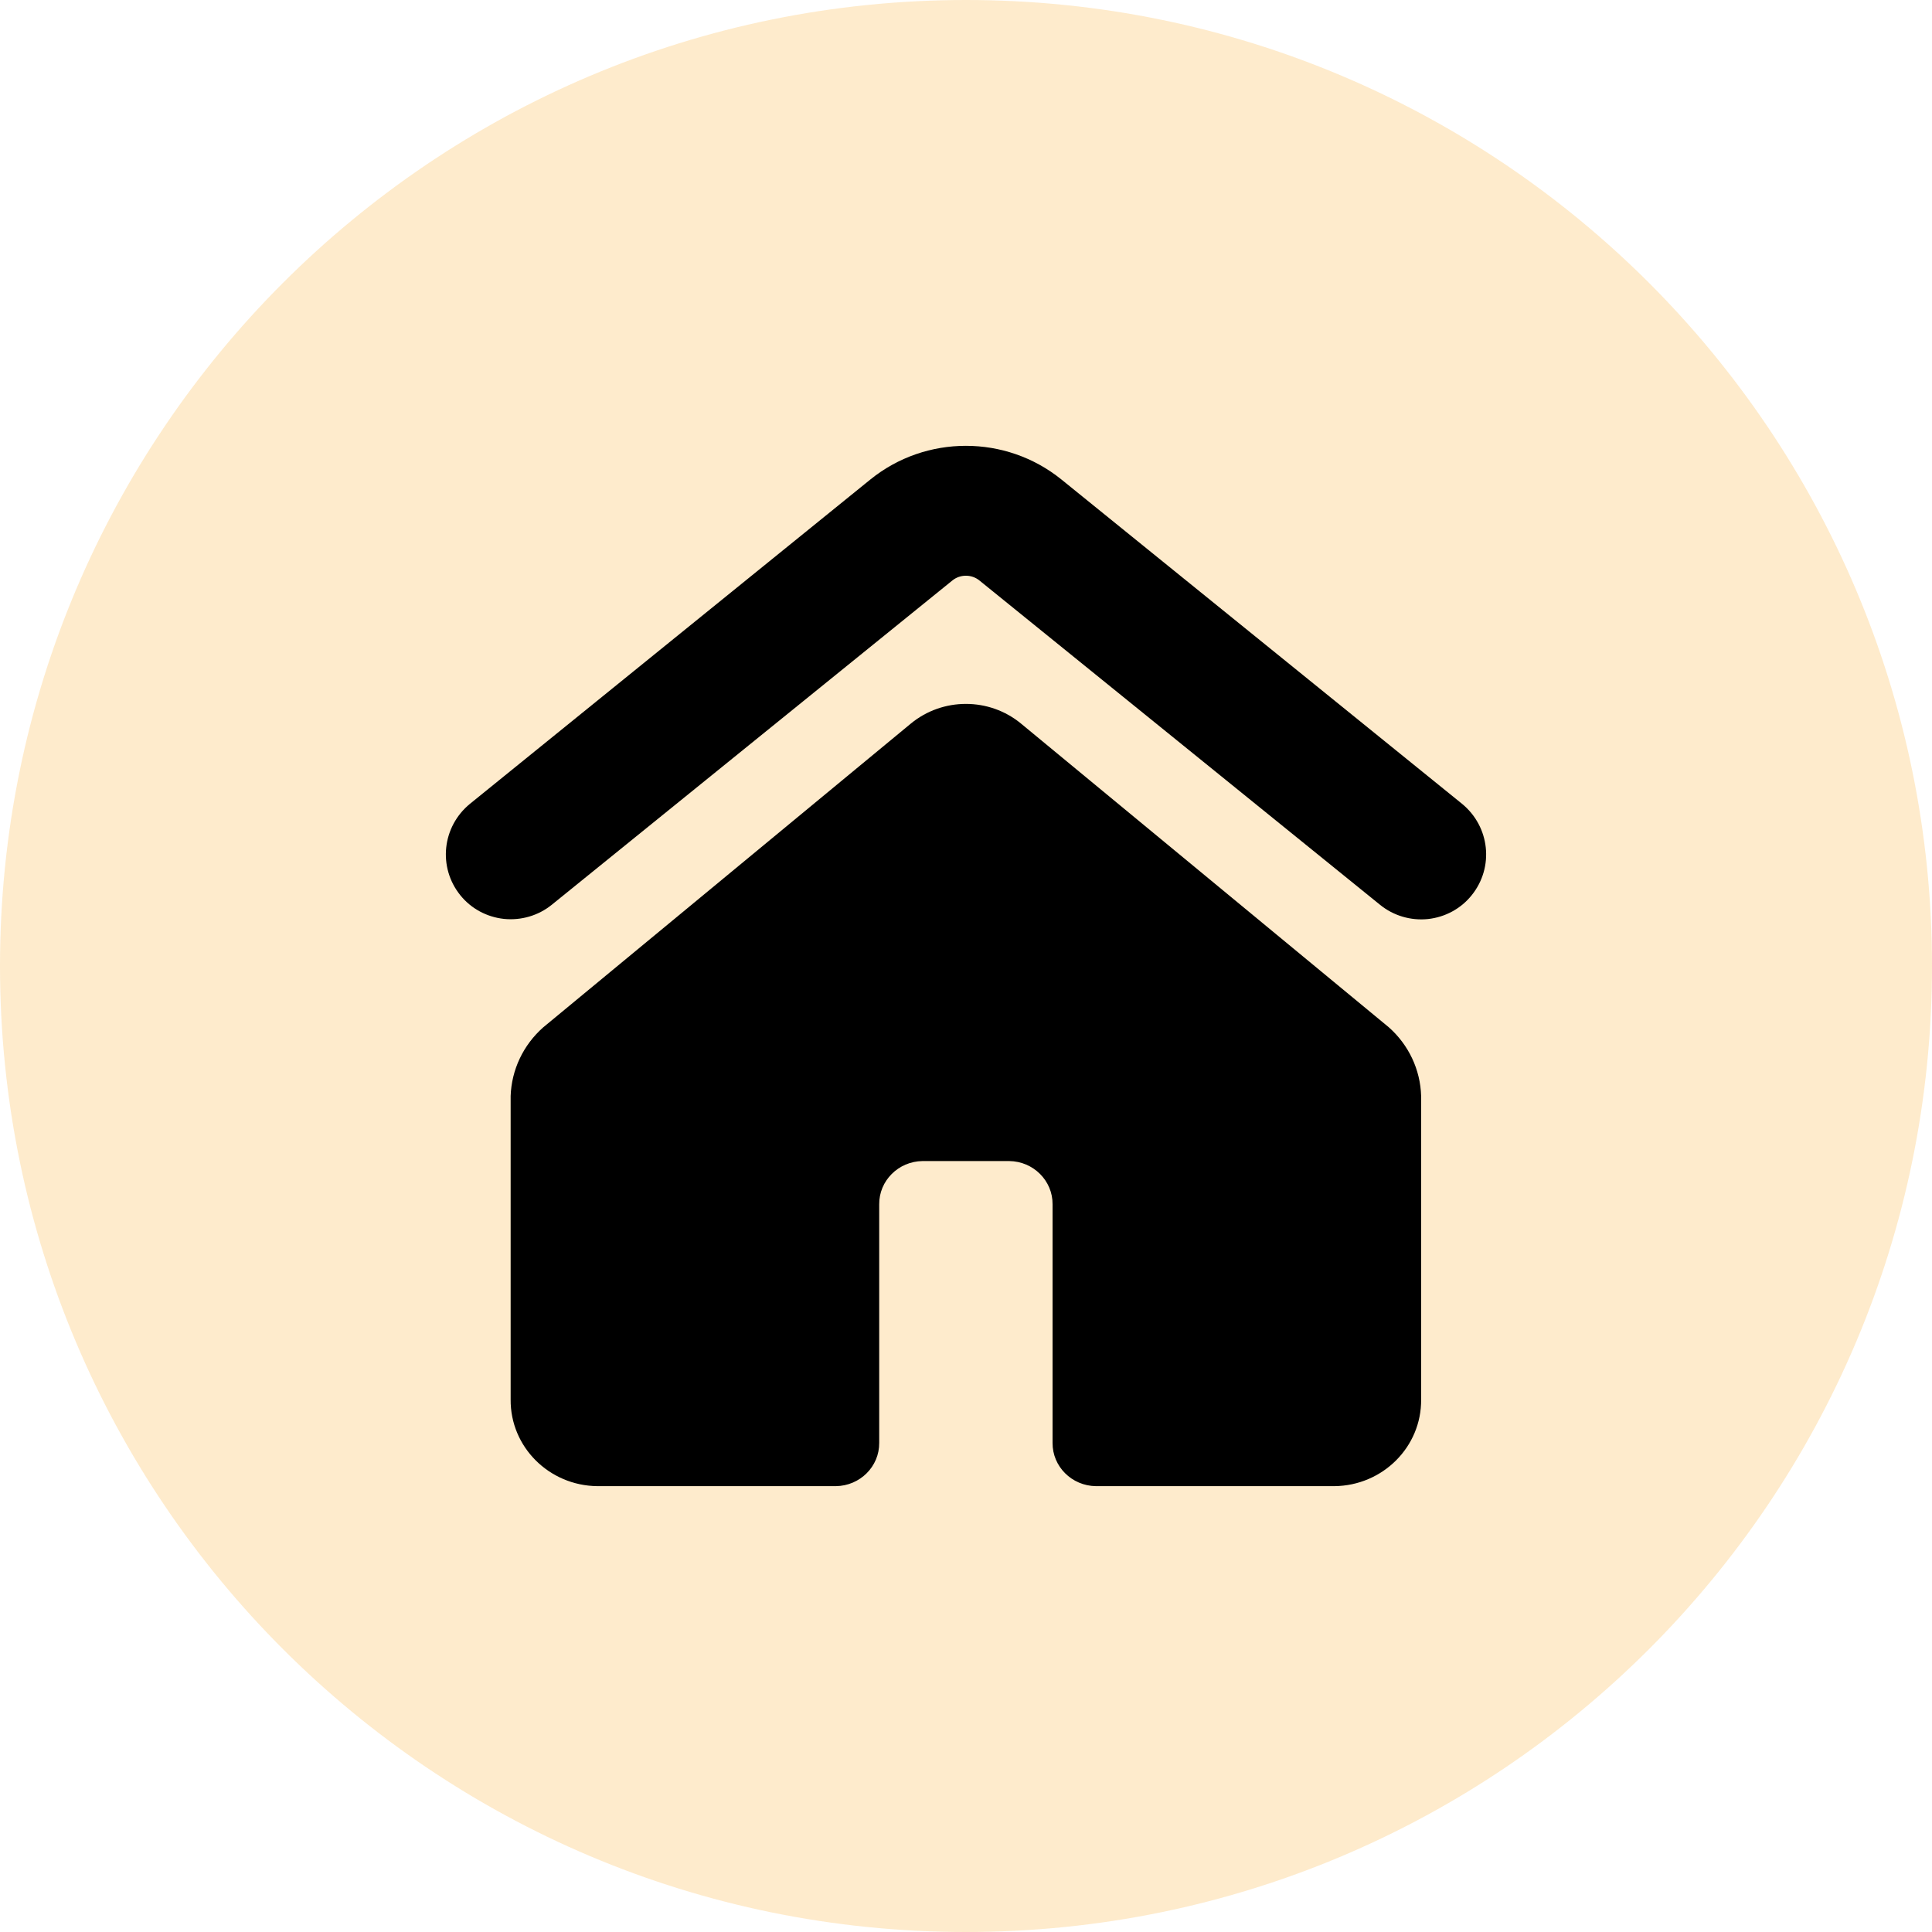 <?xml version="1.0" encoding="UTF-8"?>
<svg width="26px" height="26px" viewBox="0 0 26 26" version="1.1" xmlns="http://www.w3.org/2000/svg" xmlns:xlink="http://www.w3.org/1999/xlink">
    <title>5</title>
    <defs>
        <filter color-interpolation-filters="auto" id="filter-1">
            <feColorMatrix in="SourceGraphic" type="matrix" values="0 0 0 0 0.984 0 0 0 0 0.612 0 0 0 0 0 0 0 0 1 0"></feColorMatrix>
        </filter>
    </defs>
    <g id="Desktop" stroke="none" stroke-width="1" fill="none" fill-rule="evenodd">
        <g id="Listing" transform="translate(-944, -1193)">
            <g id="Group-21" transform="translate(165, 683)">
                <g id="Group-16" transform="translate(759, 0)">
                    <g id="Group-14" transform="translate(0, 233)">
                        <g id="Group-13" transform="translate(20, 76)">
                            <g id="Group-9-Copy-10" transform="translate(0, 196)">
                                <g id="5" transform="translate(0, 5)">
                                    <path d="M26,13 C26,20.18 20.18,26 13,26 C5.82,26 0,20.18 0,13 C0,5.82 5.82,0 13,0 C20.18,0 26,5.82 26,13 Z" id="Path" fill="#FB9C00" fill-rule="nonzero" opacity="0.2"></path>
                                    <g filter="url(#filter-1)" id="house-4">
                                        <g transform="translate(6, 6)">
                                            <path d="M1.423,6.178 L6.815,1.813 C6.921,1.726 7.076,1.726 7.182,1.813 L12.574,6.178 C12.753,6.323 12.985,6.392 13.217,6.368 C13.449,6.343 13.661,6.228 13.805,6.048 C14.109,5.671 14.051,5.125 13.675,4.817 L8.283,0.452 C7.537,-0.151 6.46,-0.151 5.714,0.452 L0.325,4.817 C-0.051,5.125 -0.109,5.671 0.195,6.048 C0.339,6.227 0.55,6.341 0.781,6.366 C1.012,6.39 1.244,6.322 1.423,6.178 Z" id="Path" fill="#000000" fill-rule="nonzero"></path>
                                            <path d="M13.125,12.833 L13.125,8.75 C13.115,8.395 12.957,8.06 12.688,7.823 L7.742,3.739 C7.313,3.384 6.685,3.384 6.256,3.739 L1.31,7.826 C1.042,8.063 0.884,8.396 0.872,8.75 L0.872,12.833 C0.866,13.471 1.388,13.993 2.039,14 L5.248,14 C5.574,13.996 5.835,13.735 5.832,13.417 L5.832,10.208 C5.829,9.89 6.09,9.629 6.415,9.625 L7.582,9.625 C7.907,9.629 8.168,9.89 8.165,10.208 L8.165,13.417 C8.162,13.735 8.423,13.996 8.749,14 L11.958,14 C12.609,13.993 13.131,13.471 13.125,12.833 Z" id="Path" fill="#000000" fill-rule="nonzero"></path>
                                        </g>
                                    </g>
                                </g>
                            </g>
                        </g>
                    </g>
                </g>
            </g>
        </g>
    </g>
</svg>